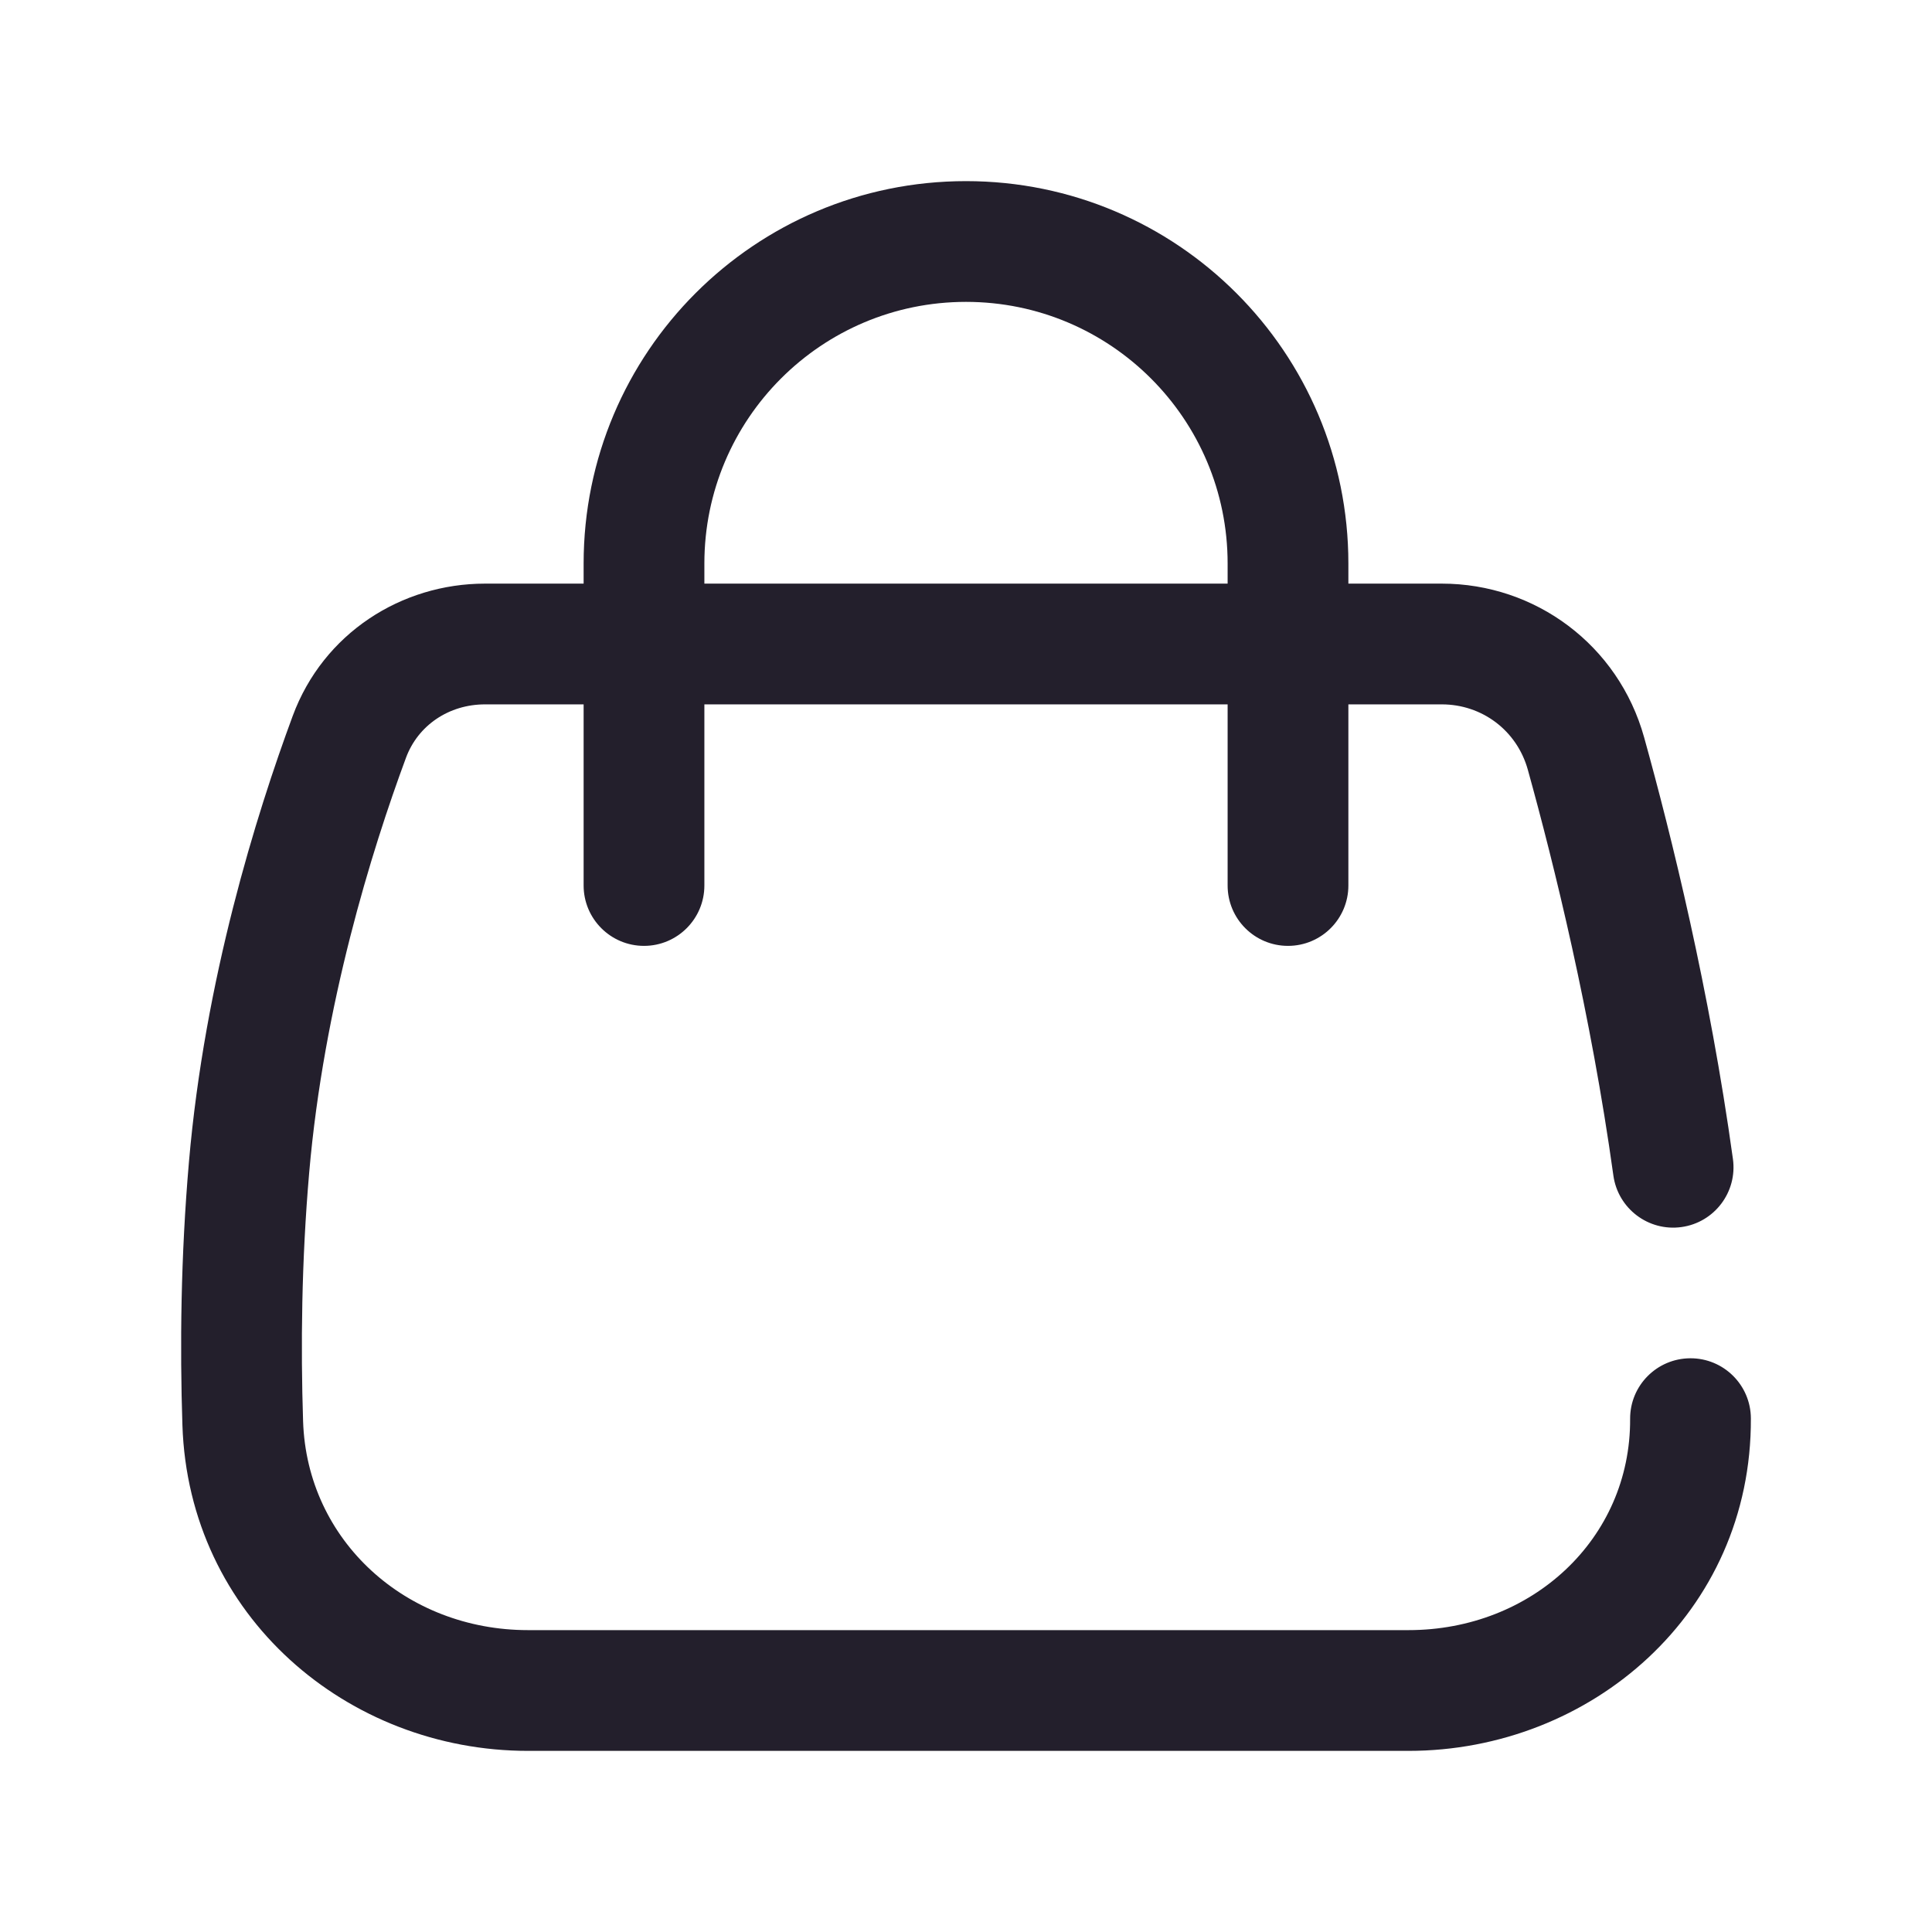 <svg width="24" height="24" viewBox="0 0 24 24" fill="none" xmlns="http://www.w3.org/2000/svg">
<path fill-rule="evenodd" clip-rule="evenodd" d="M12 3.75C10.205 3.75 8.75 5.205 8.75 7V7.25H15.25V7C15.25 5.205 13.795 3.75 12 3.75ZM16.75 7.25V7C16.75 4.377 14.623 2.25 12 2.25C9.376 2.25 7.25 4.377 7.25 7V7.25H6.025C4.987 7.25 4.016 7.866 3.636 8.894C3.184 10.116 2.543 12.168 2.347 14.435C2.245 15.612 2.234 16.731 2.266 17.703C2.343 20.078 4.318 21.75 6.559 21.75H17.497C19.76 21.75 21.761 20.038 21.75 17.619C21.748 17.205 21.411 16.871 20.997 16.873C20.582 16.875 20.248 17.212 20.25 17.626C20.257 19.118 19.028 20.25 17.497 20.25H6.559C5.048 20.25 3.813 19.143 3.765 17.654C3.735 16.729 3.745 15.671 3.841 14.565C4.022 12.482 4.615 10.57 5.043 9.414C5.192 9.01 5.577 8.75 6.025 8.75H7.25V11C7.25 11.414 7.586 11.75 8 11.75C8.414 11.75 8.75 11.414 8.75 11V8.75H15.25V11C15.25 11.414 15.585 11.75 16 11.75C16.414 11.75 16.75 11.414 16.75 11V8.75H17.911C18.407 8.75 18.842 9.071 18.979 9.561C19.308 10.747 19.763 12.594 20.042 14.603C20.099 15.013 20.477 15.3 20.888 15.243C21.298 15.186 21.584 14.807 21.527 14.397C21.237 12.299 20.764 10.383 20.424 9.16C20.104 8.01 19.07 7.25 17.911 7.25H16.75Z" fill="#231F2C"/>
</svg>
